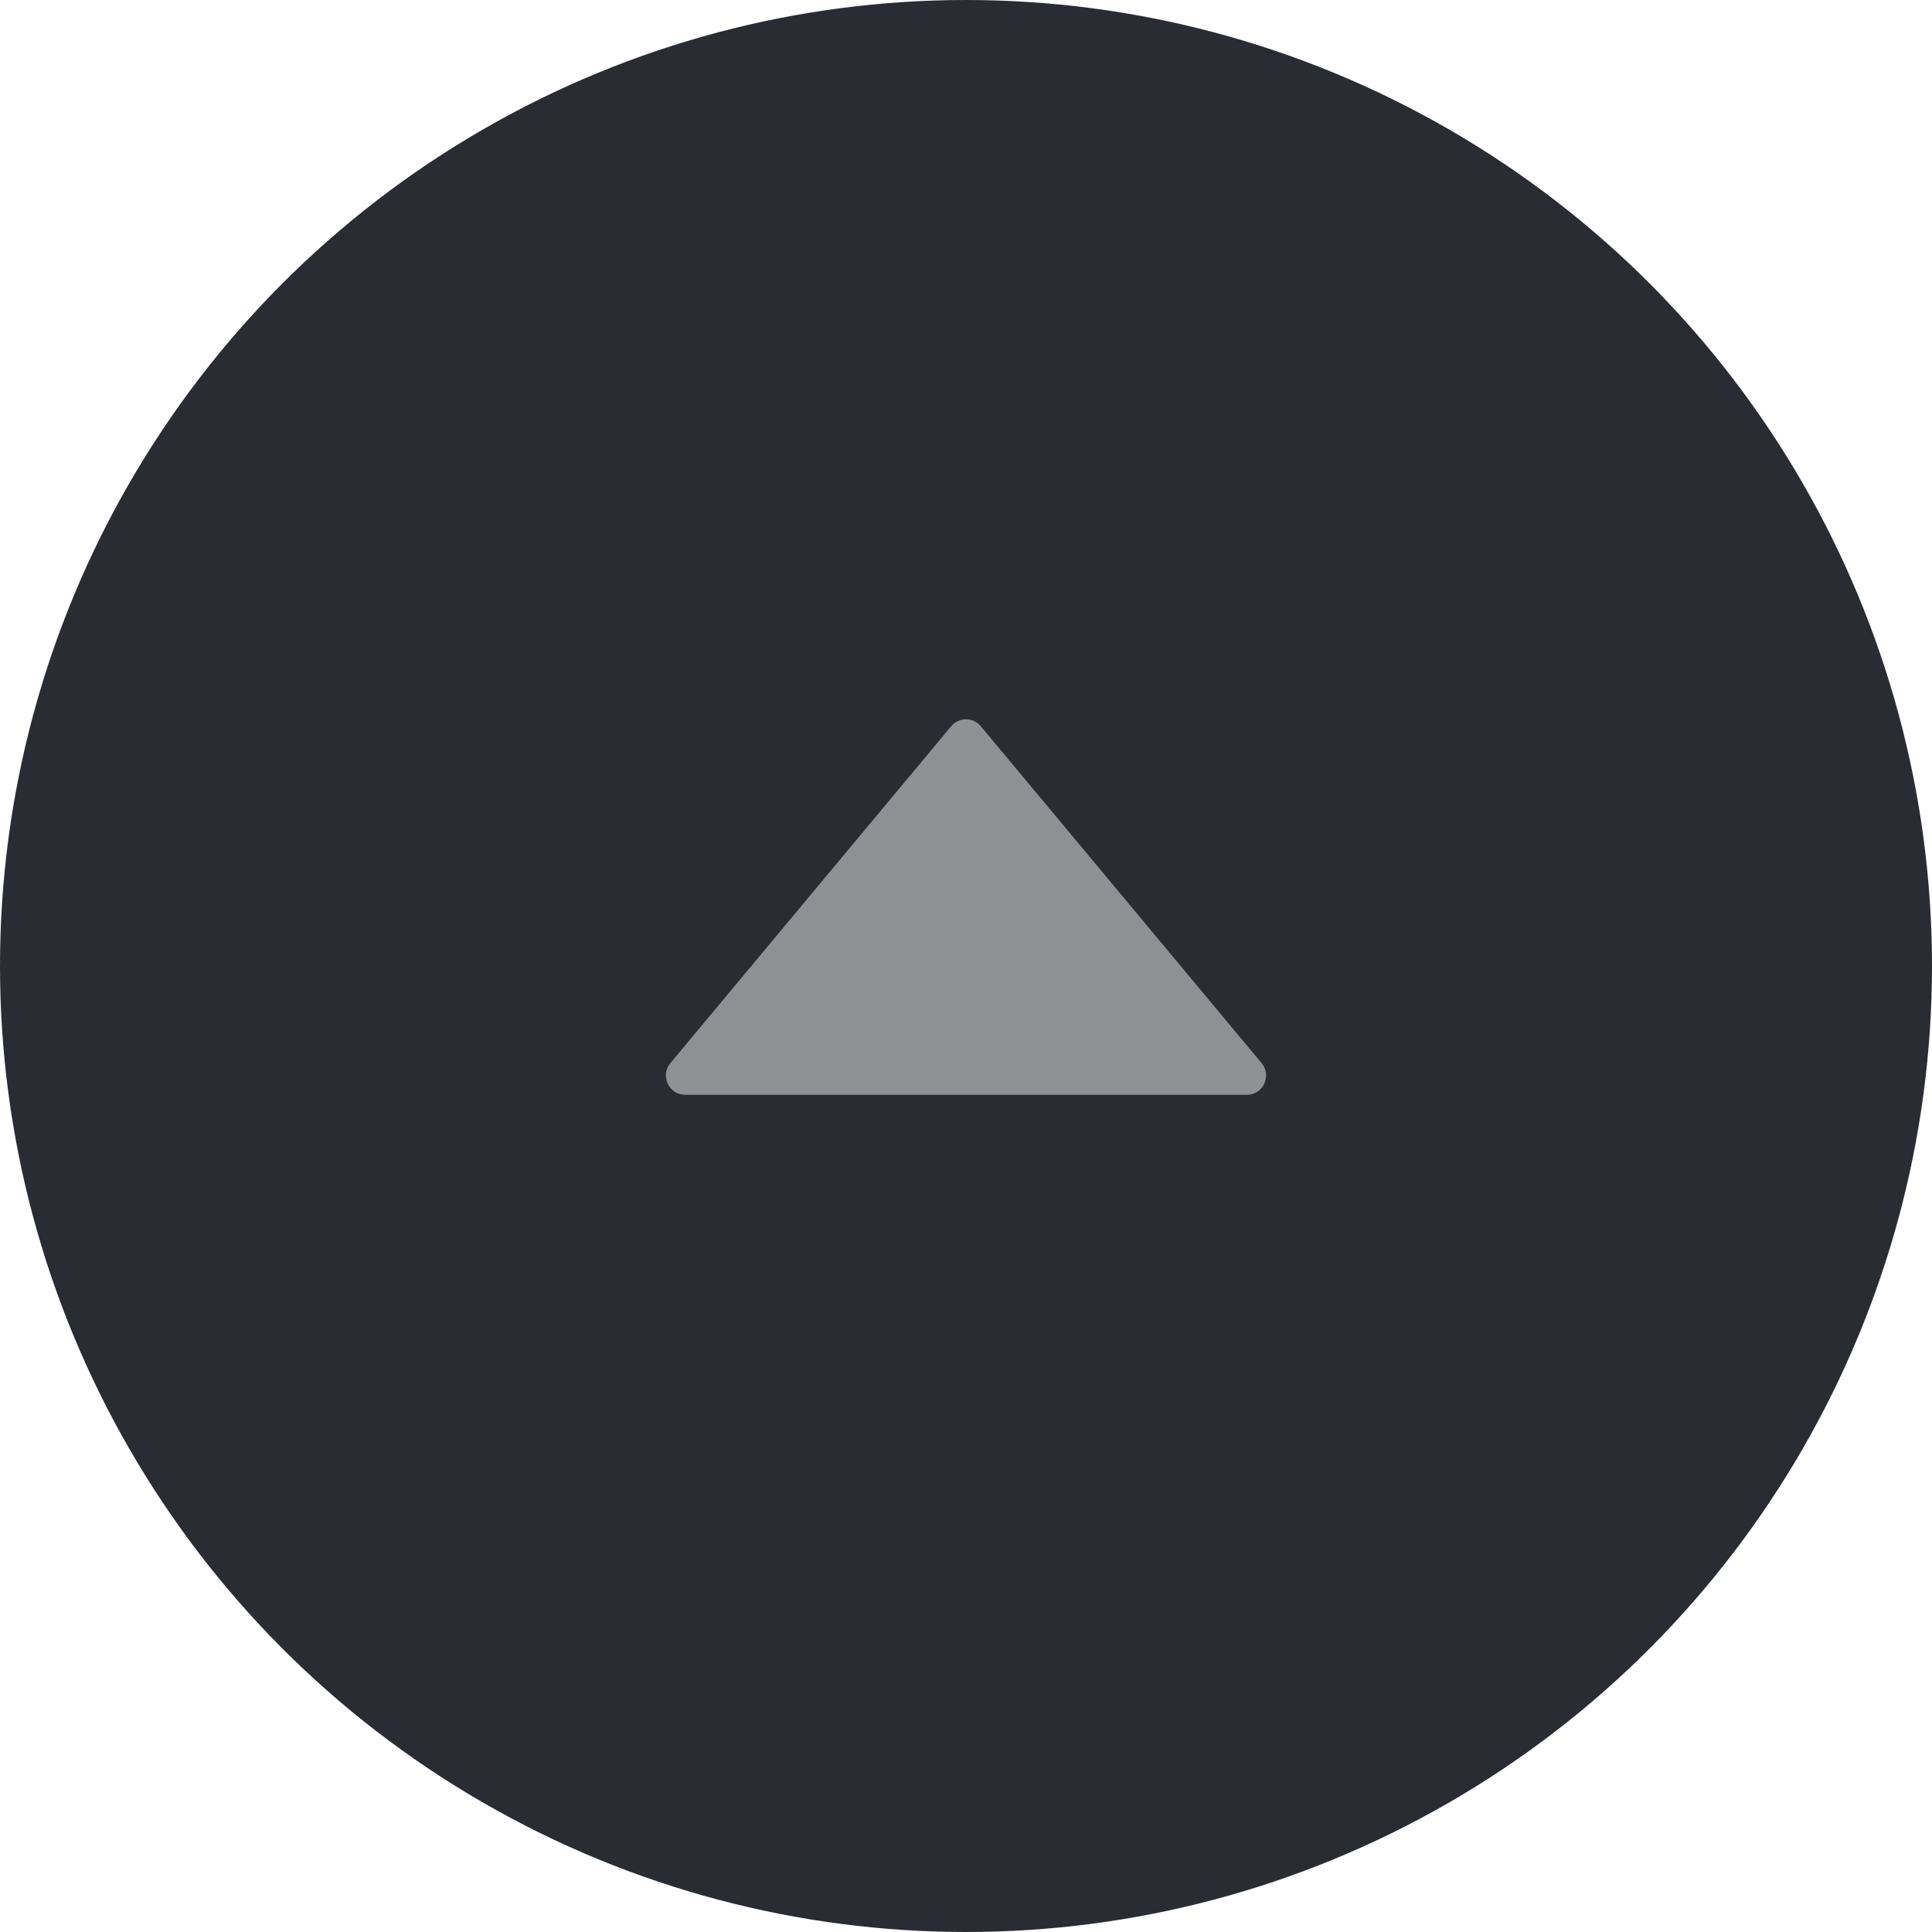 <svg width="30" height="30" viewBox="0 0 30 30" fill="none" xmlns="http://www.w3.org/2000/svg">
<circle cx="15" cy="15" r="15" fill="#2A2C34"/>
<path d="M15.23 11.277L19.59 16.508C19.753 16.703 19.614 17 19.36 17L10.64 17C10.386 17 10.247 16.703 10.41 16.508L14.77 11.277C14.889 11.133 15.111 11.133 15.23 11.277Z" fill="#8F9195"/>
</svg>
